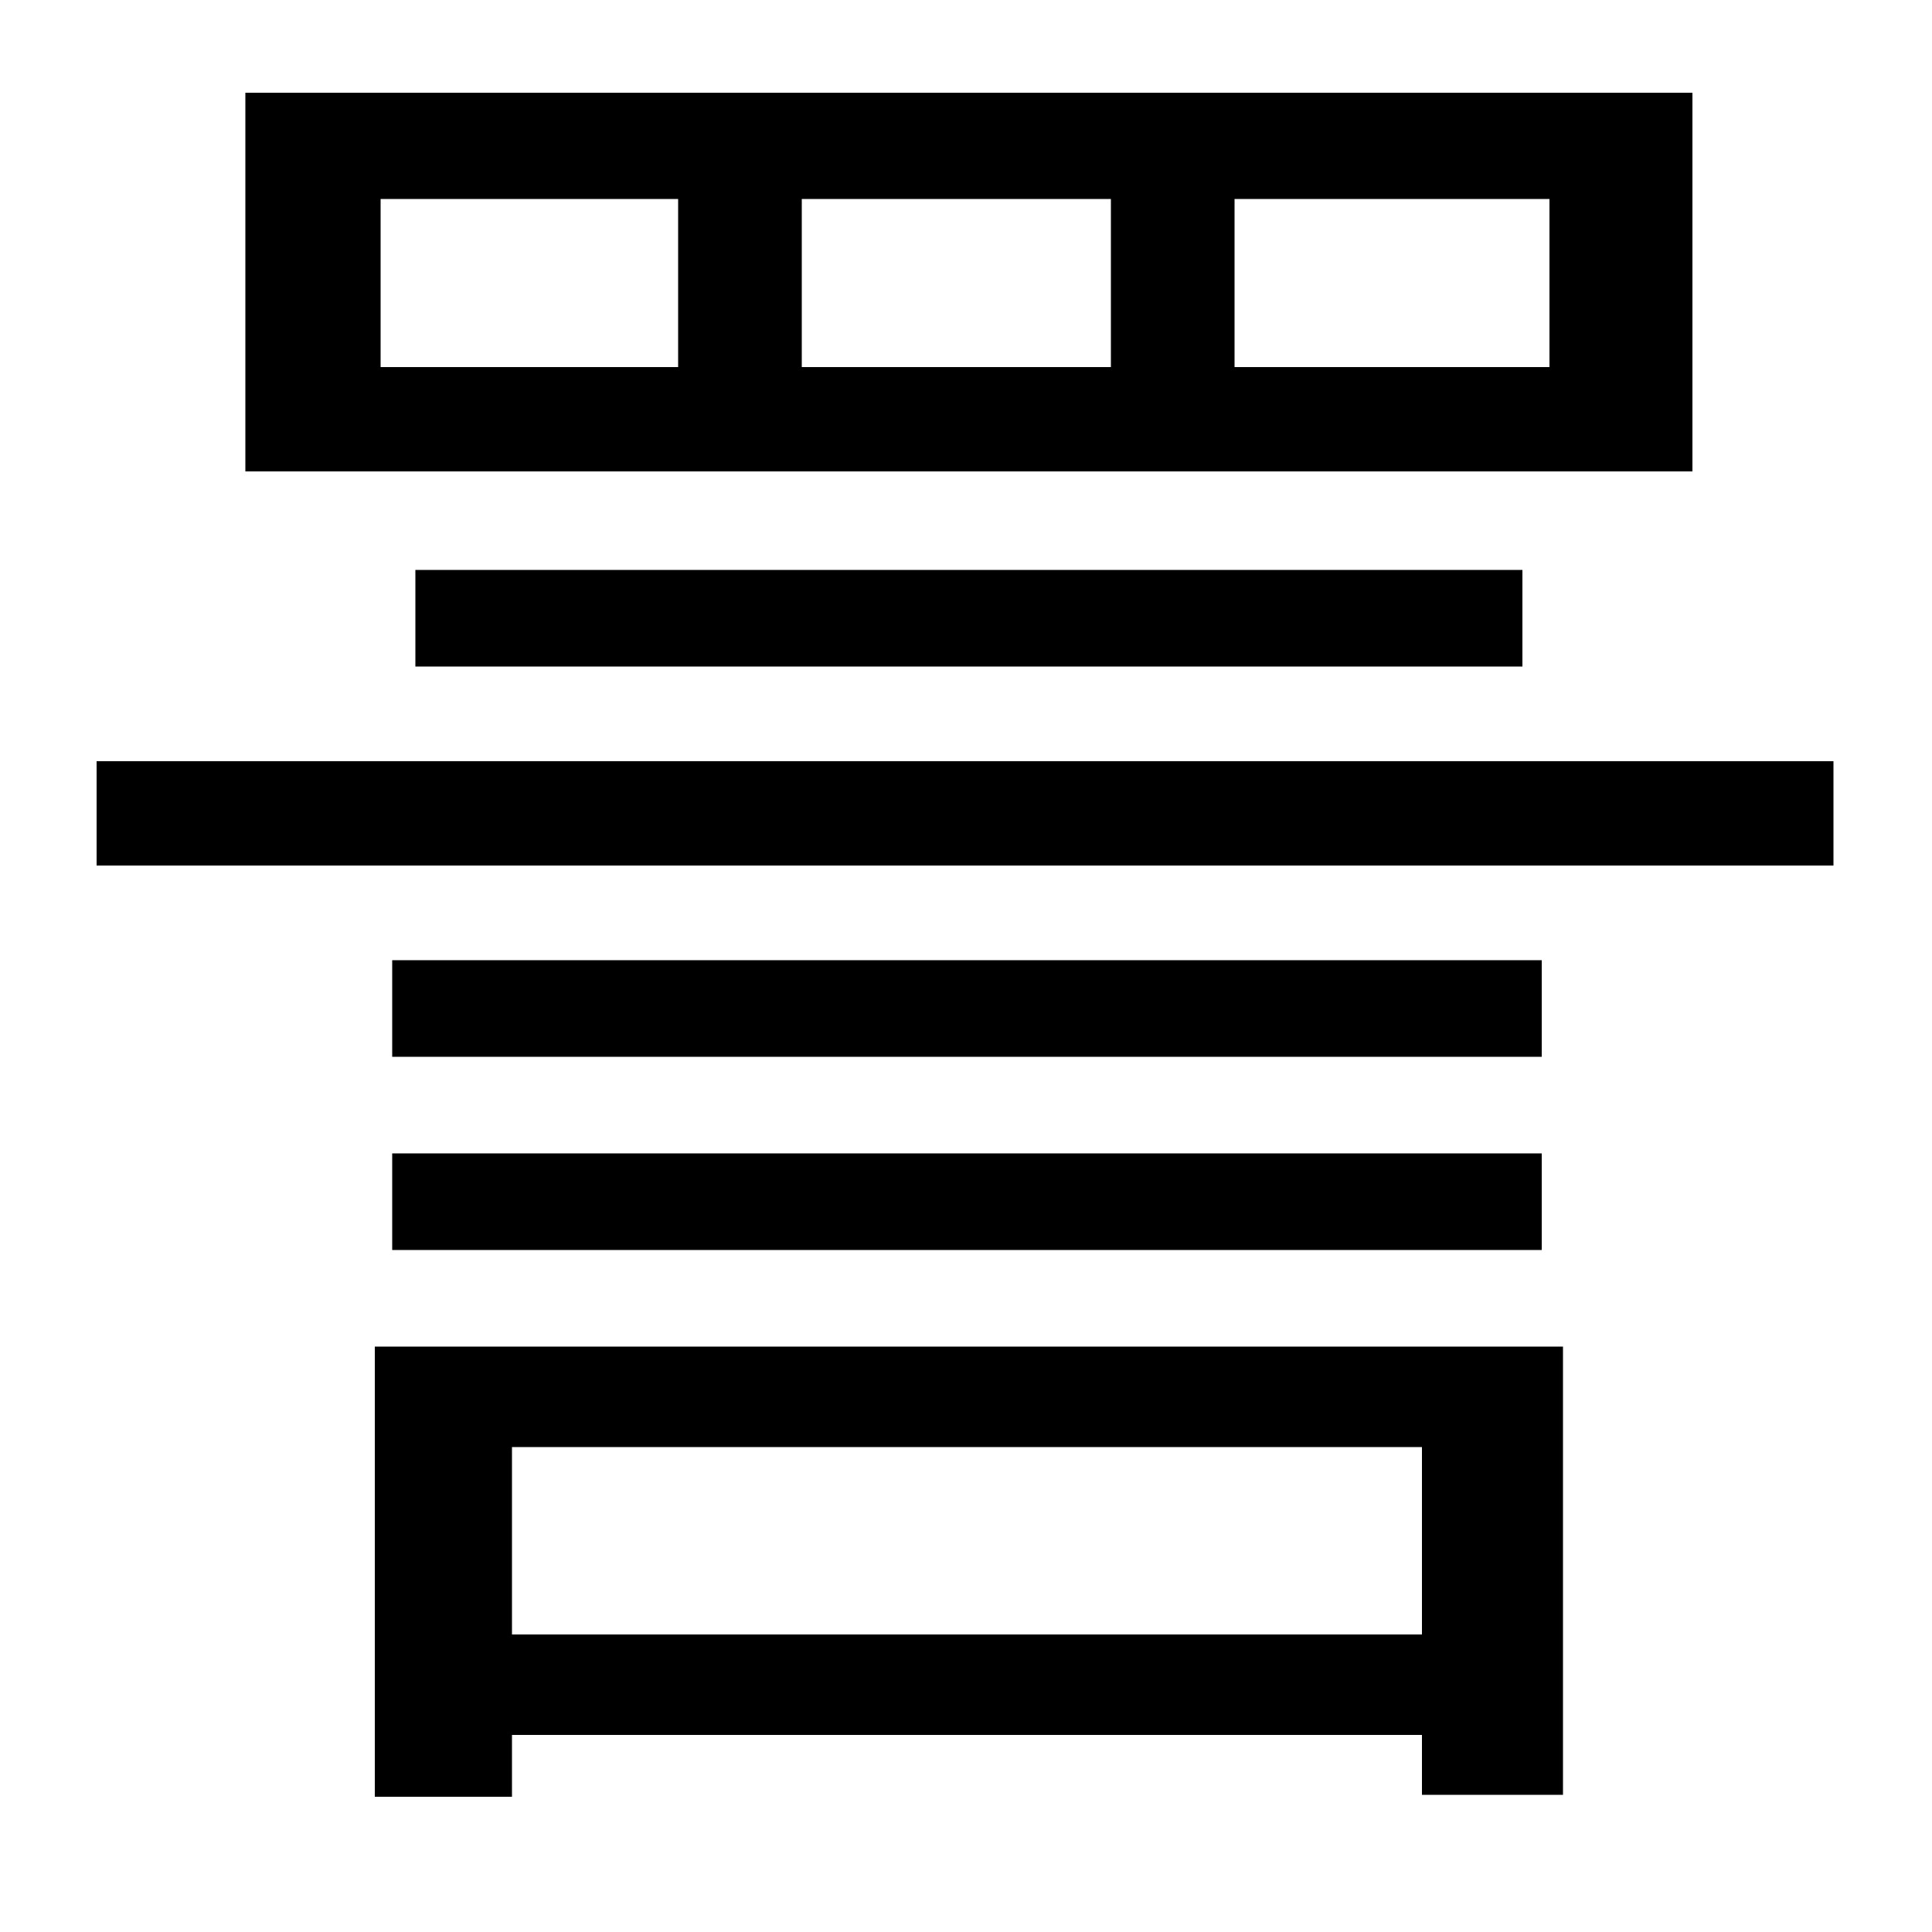<svg xmlns="http://www.w3.org/2000/svg"
    viewBox="0 0 1000 1000">
  <!--
© 2014-2021 Adobe (http://www.adobe.com/).
Noto is a trademark of Google Inc.
This Font Software is licensed under the SIL Open Font License, Version 1.1. This Font Software is distributed on an "AS IS" BASIS, WITHOUT WARRANTIES OR CONDITIONS OF ANY KIND, either express or implied. See the SIL Open Font License for the specific language, permissions and limitations governing your use of this Font Software.
http://scripts.sil.org/OFL
  -->
<path d="M639 103L802 103 802 190 639 190ZM415 103L575 103 575 190 415 190ZM197 103L351 103 351 190 197 190ZM127 48L127 244 876 244 876 48ZM203 597L203 647 798 647 798 597ZM203 497L203 547 798 547 798 497ZM50 394L50 448 949 448 949 394ZM215 295L215 345 788 345 788 295ZM194 697L194 930 265 930 265 898 736 898 736 929 809 929 809 697ZM265 846L265 749 736 749 736 846Z"/>
</svg>
